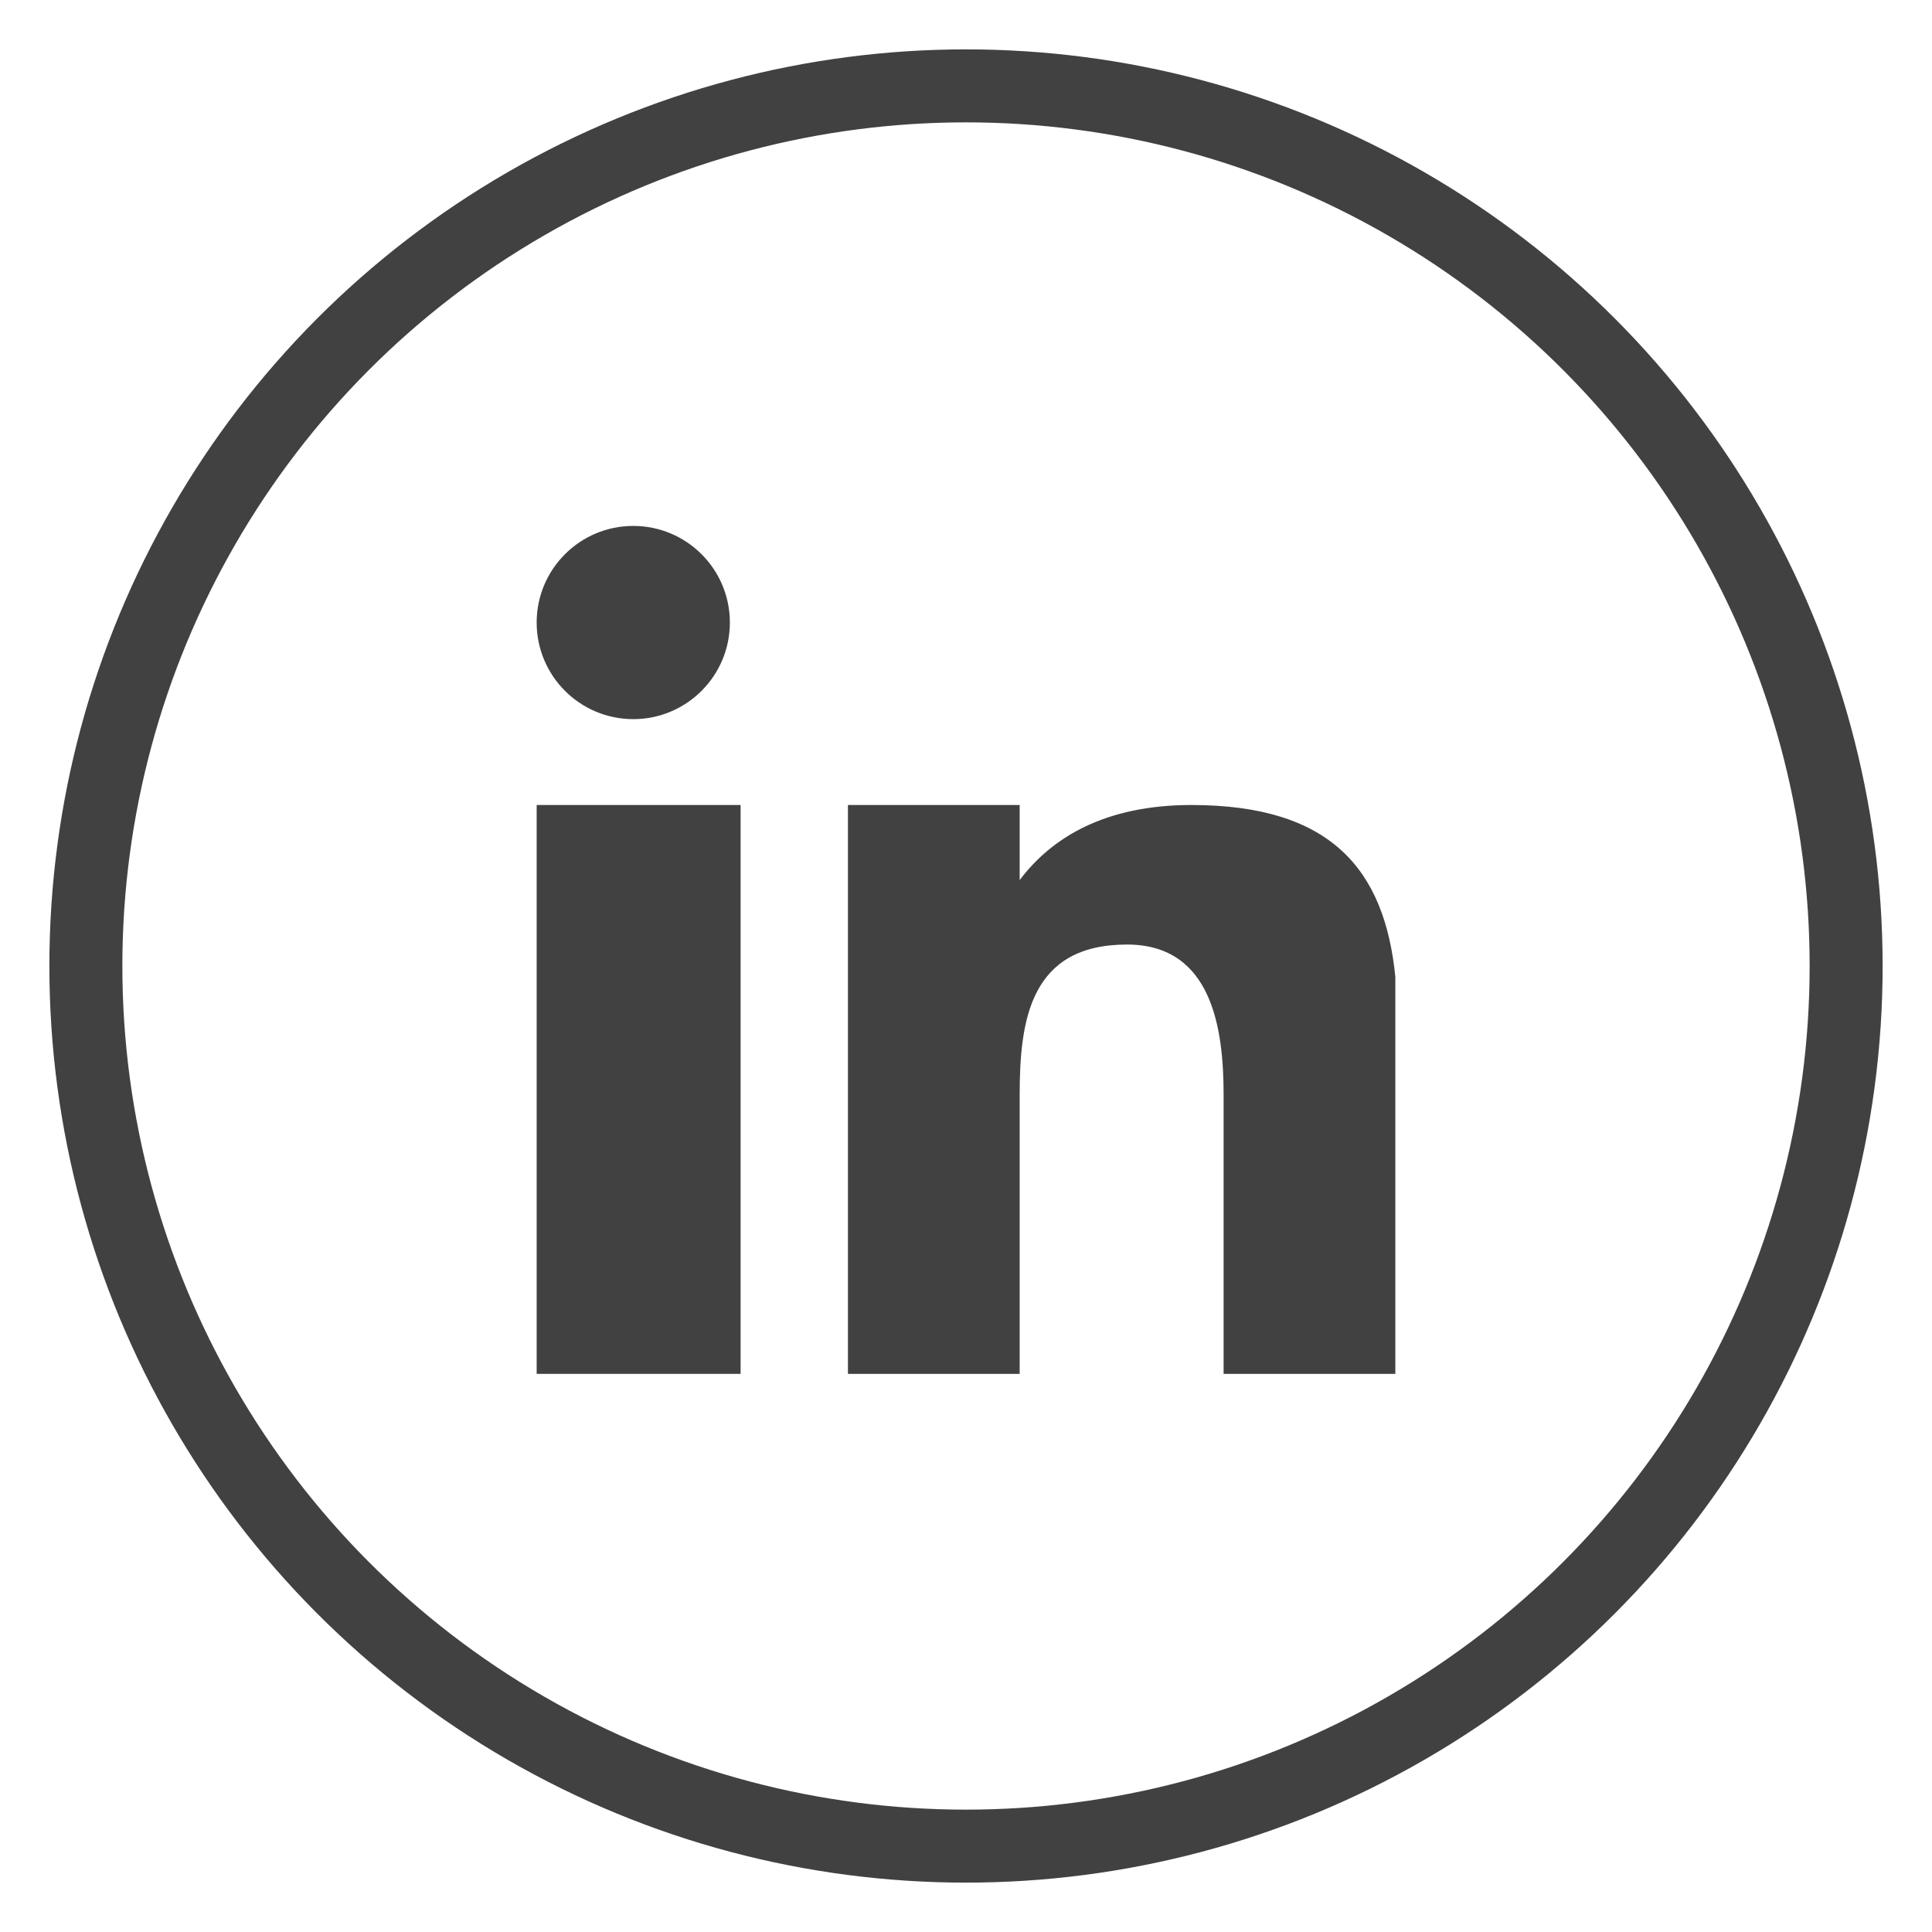 <?xml version="1.0" encoding="utf-8"?>
<!-- Generator: Adobe Illustrator 18.0.0, SVG Export Plug-In . SVG Version: 6.00 Build 0)  -->
<!DOCTYPE svg PUBLIC "-//W3C//DTD SVG 1.1//EN" "http://www.w3.org/Graphics/SVG/1.1/DTD/svg11.dtd">
<svg version="1.1" id="Layer_1" xmlns="http://www.w3.org/2000/svg" xmlns:xlink="http://www.w3.org/1999/xlink" x="0px" y="0px"
	 viewBox="0 0 18 18" enable-background="new 0 0 18 18" xml:space="preserve">
<g>
	<circle fill="none" stroke="#414142" stroke-width="0.68" stroke-linecap="round" cx="9" cy="9" r="8.2"/>
	<g>
		<polygon fill="#414142" points="5,8.9 5,12.8 6.9,12.8 6.9,8.6 6.9,7.5 5,7.5 		"/>
		<circle fill="#414142" cx="5.9" cy="5.8" r="0.9"/>
		<path fill="#414142" d="M13,9.1c-0.1-1-0.6-1.6-1.9-1.6c-0.8,0-1.3,0.3-1.6,0.7h0V7.5H7.9v1v4.3h1.6v-2.6c0-0.7,0.1-1.4,1-1.4
			c0.8,0,0.9,0.8,0.9,1.4v2.6H13V9.9C13,9.6,13,9.4,13,9.1z"/>
	</g>
</g>
</svg>

